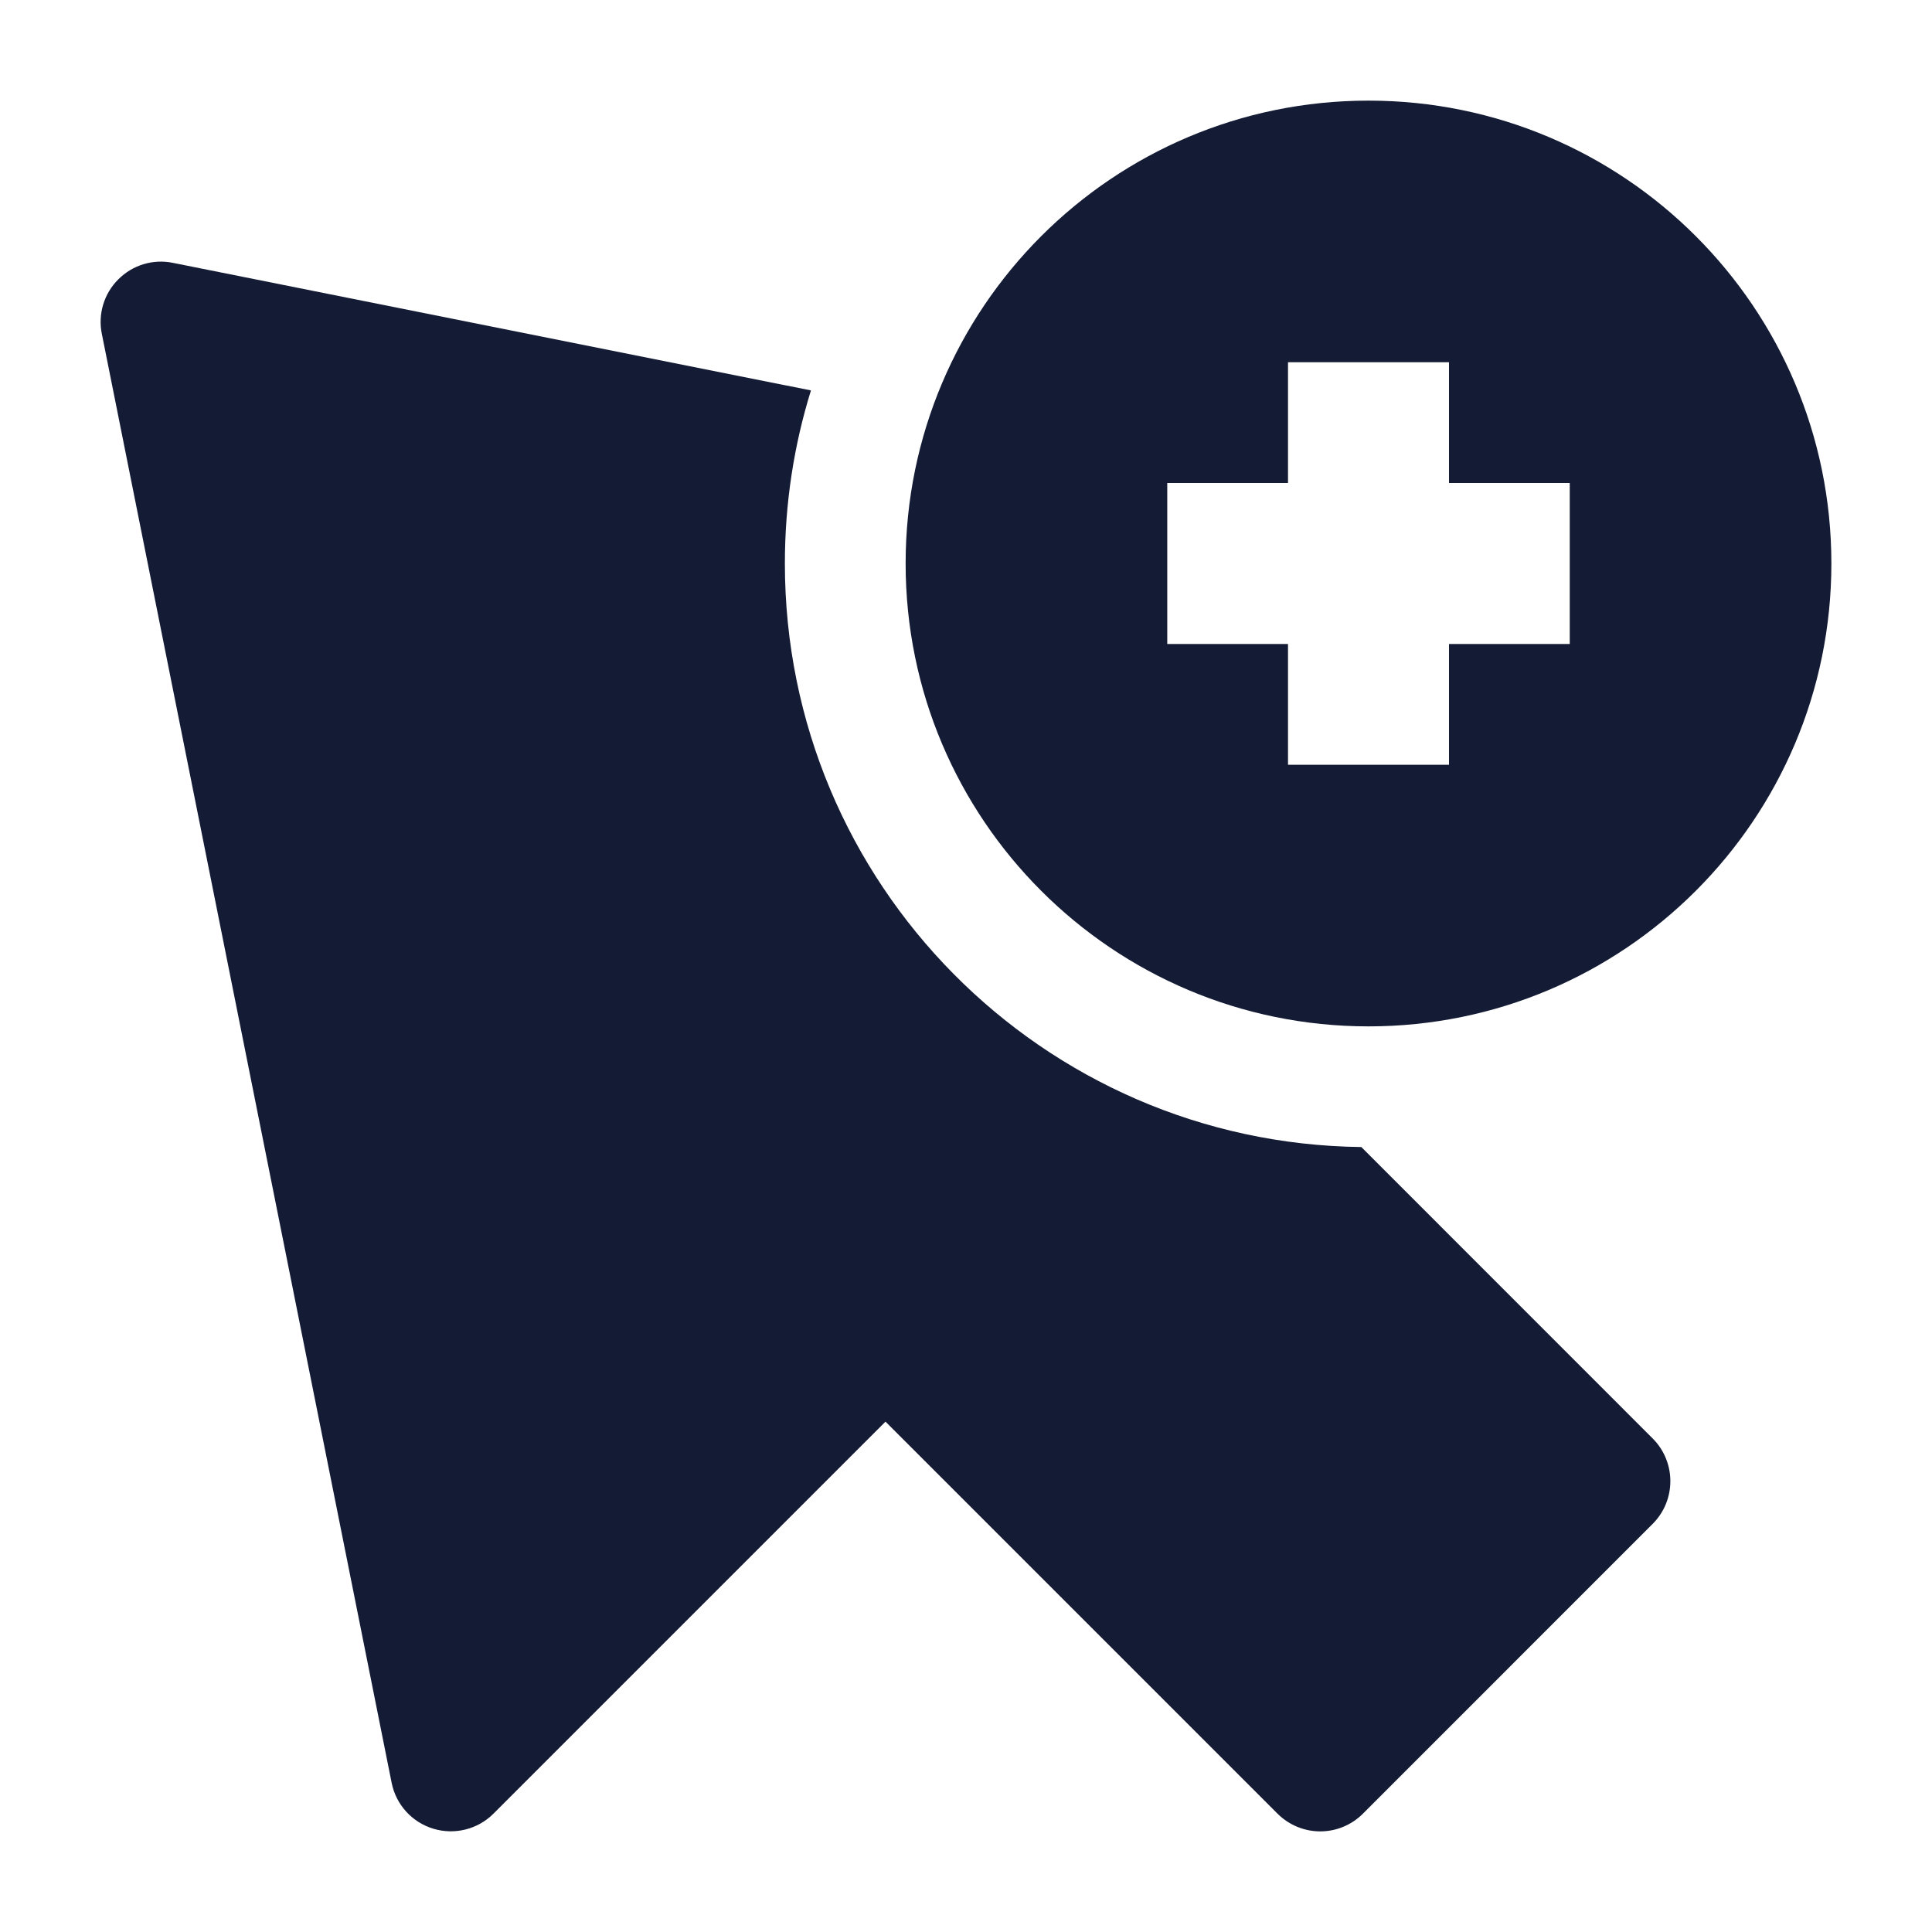 <svg width="24" height="24" viewBox="0 0 24 24" fill="none" xmlns="http://www.w3.org/2000/svg">
<path d="M10.074 4.85C9.863 5.529 9.75 6.251 9.75 7C9.75 10.974 12.948 14.202 16.911 14.249L20.53 17.869C20.823 18.162 20.823 18.637 20.53 18.93L16.931 22.53C16.79 22.671 16.599 22.75 16.401 22.75C16.202 22.75 16.011 22.671 15.87 22.53L11 17.66L6.13 22.53C5.935 22.725 5.647 22.797 5.383 22.717C5.118 22.637 4.919 22.418 4.865 22.146L1.265 4.147C1.215 3.901 1.292 3.647 1.47 3.47C1.647 3.292 1.901 3.215 2.147 3.265L10.074 4.85Z" fill="#141B34"/>
<path fill-rule="evenodd" clip-rule="evenodd" d="M17 1.25C13.824 1.25 11.25 3.824 11.25 7C11.25 10.176 13.824 12.75 17 12.75C20.176 12.75 22.75 10.176 22.75 7C22.75 3.824 20.176 1.25 17 1.25ZM18 9.5V8H19.5V6H18V4.5H16V6H14.5V8H16V9.5H18Z" fill="#141B34"/>
</svg>
